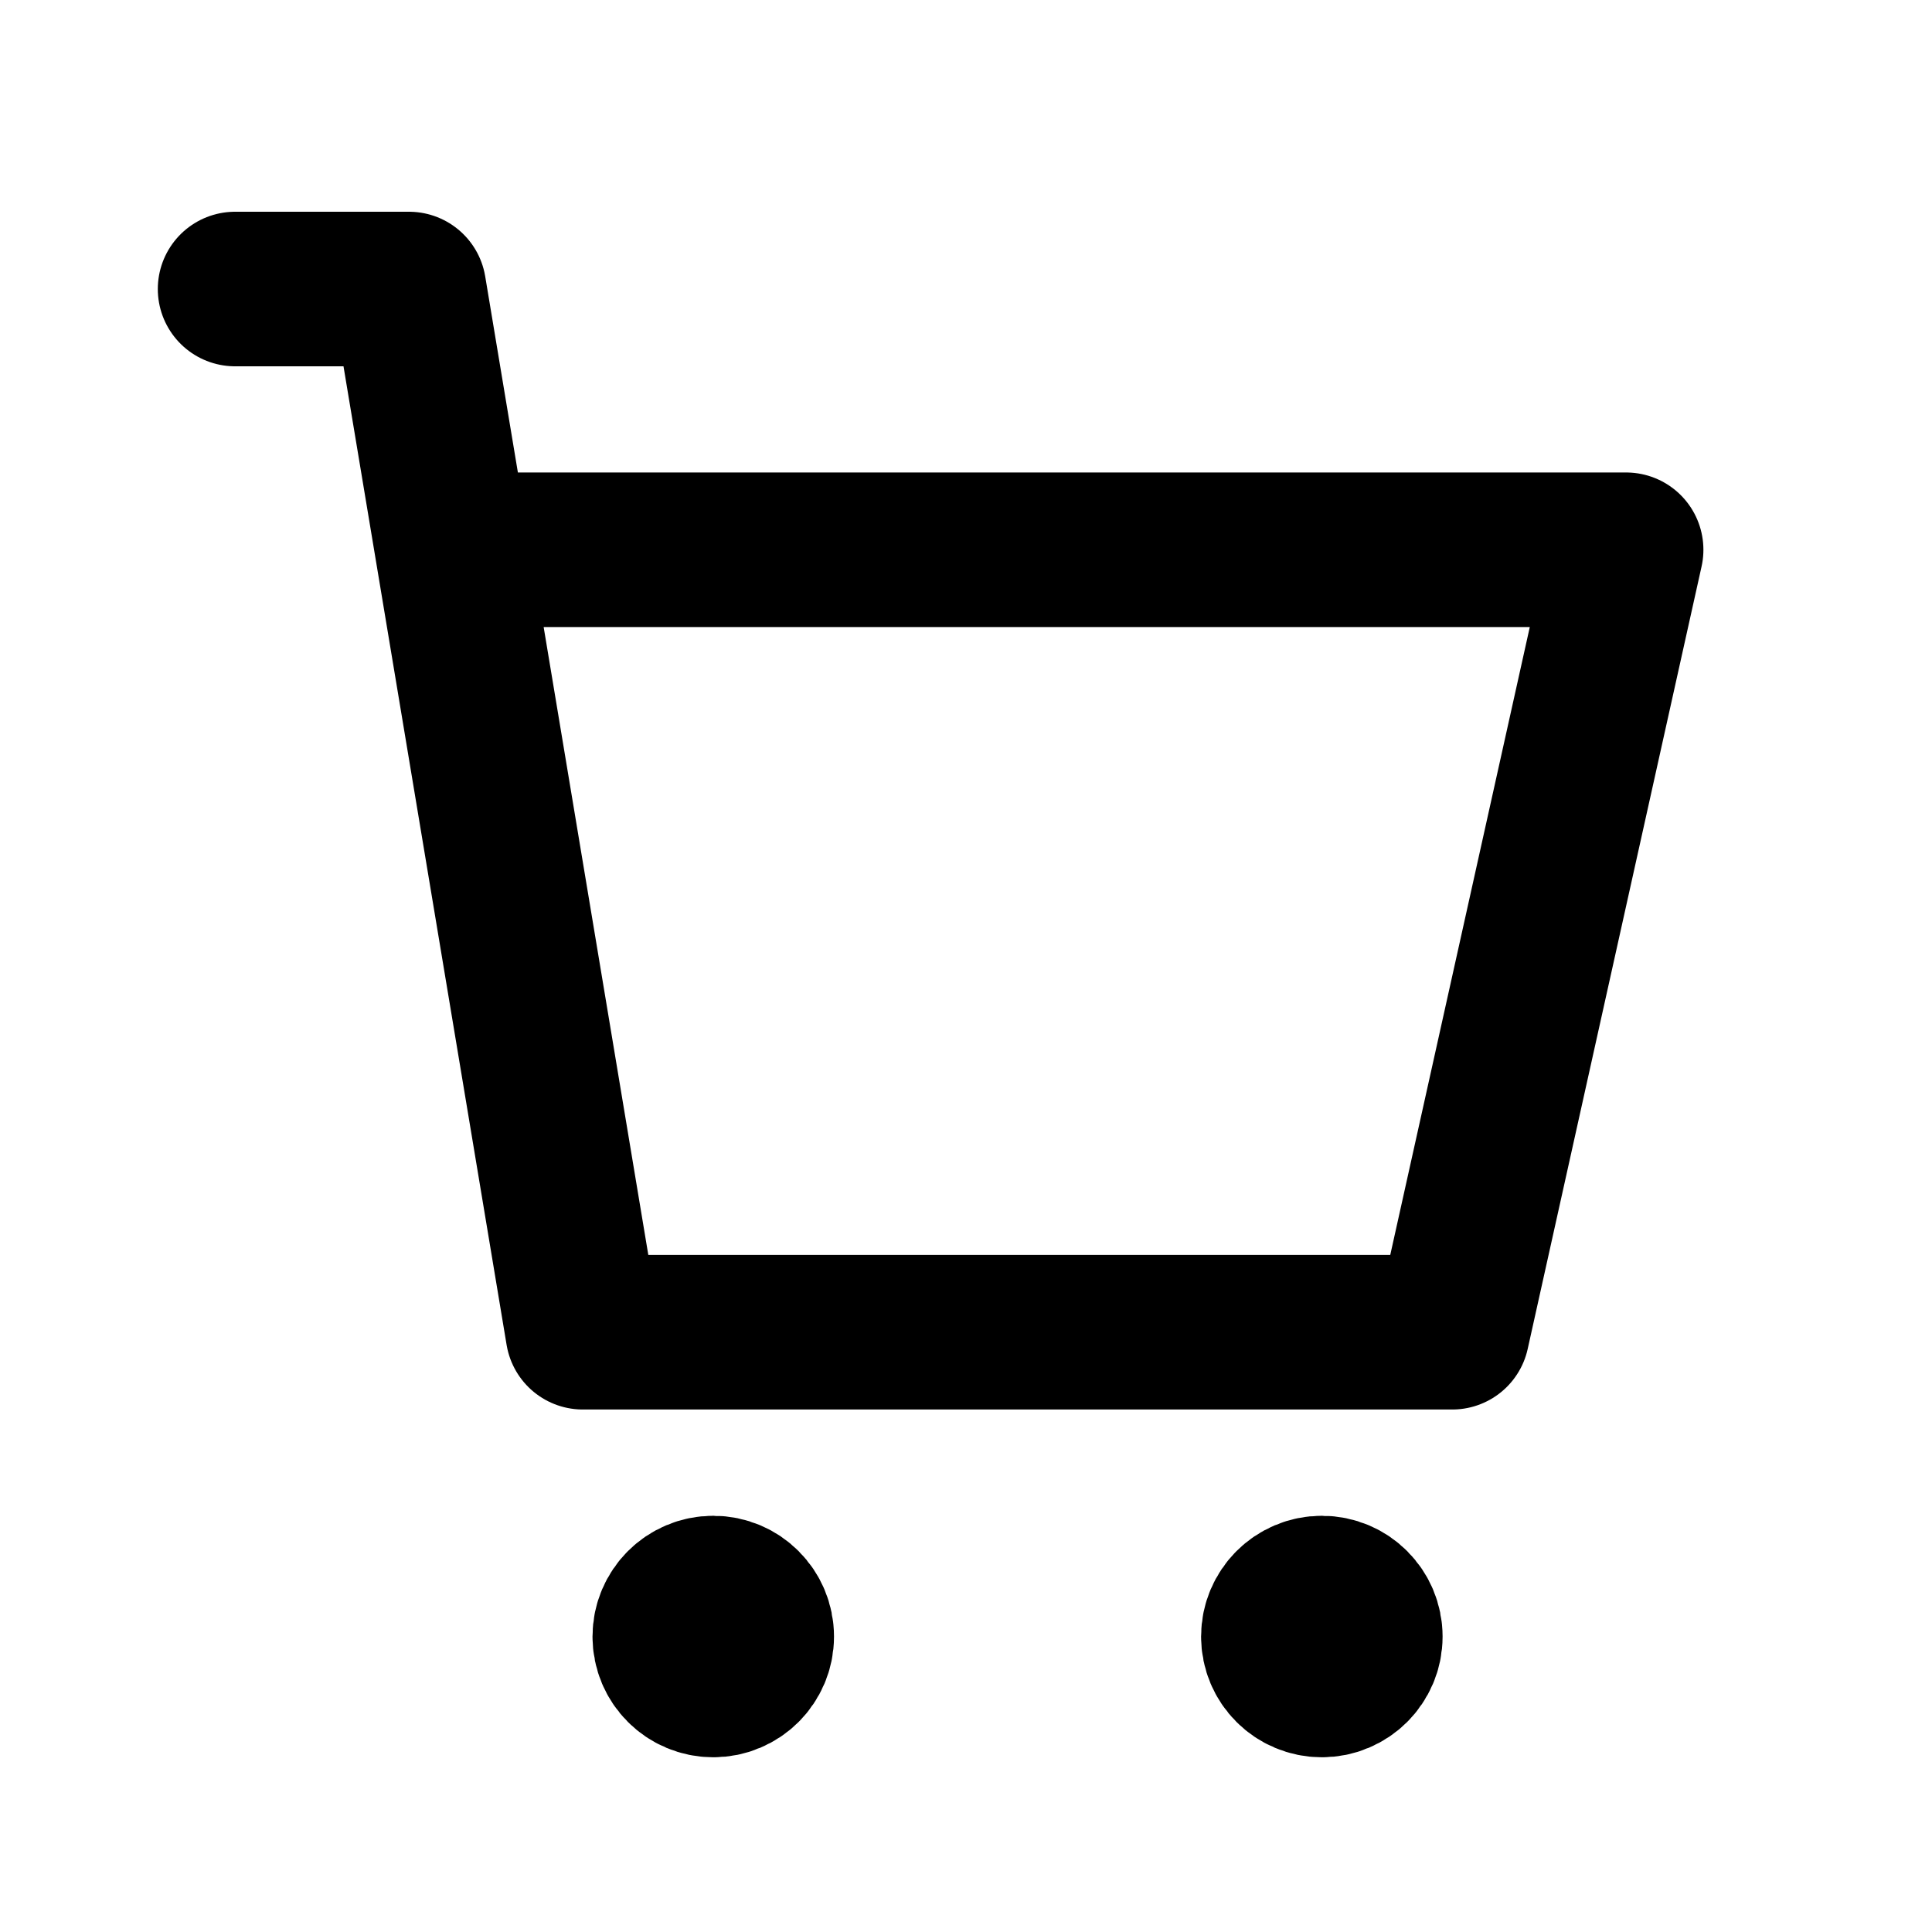 <svg width="35" height="35" viewBox="0 0 25 25" fill="none"
  xmlns="http://www.w3.org/2000/svg">
  <path d="M9.23 21.739C9.54 21.739 9.792 21.488 9.792 21.177C9.792 20.866 9.54 20.614 9.23 20.614C8.919 20.614 8.667 20.866 8.667 21.177C8.667 21.488 8.919 21.739 9.23 21.739Z" fill="black" stroke="black" stroke-width="2" stroke-miterlimit="10" stroke-linecap="round" stroke-linejoin="round"/>
  <path d="M17.105 21.739C17.415 21.739 17.667 21.488 17.667 21.177C17.667 20.866 17.415 20.614 17.105 20.614C16.794 20.614 16.542 20.866 16.542 21.177C16.542 21.488 16.794 21.739 17.105 21.739Z" fill="black" stroke="black" stroke-width="2" stroke-miterlimit="10" stroke-linecap="round" stroke-linejoin="round"/>
  <path d="M3.042 3.74H5.292L7.542 17.239H18.792L21.042 7.114H6.417" stroke="black" stroke-width="2" stroke-linecap="round" stroke-linejoin="round"/>
</svg>